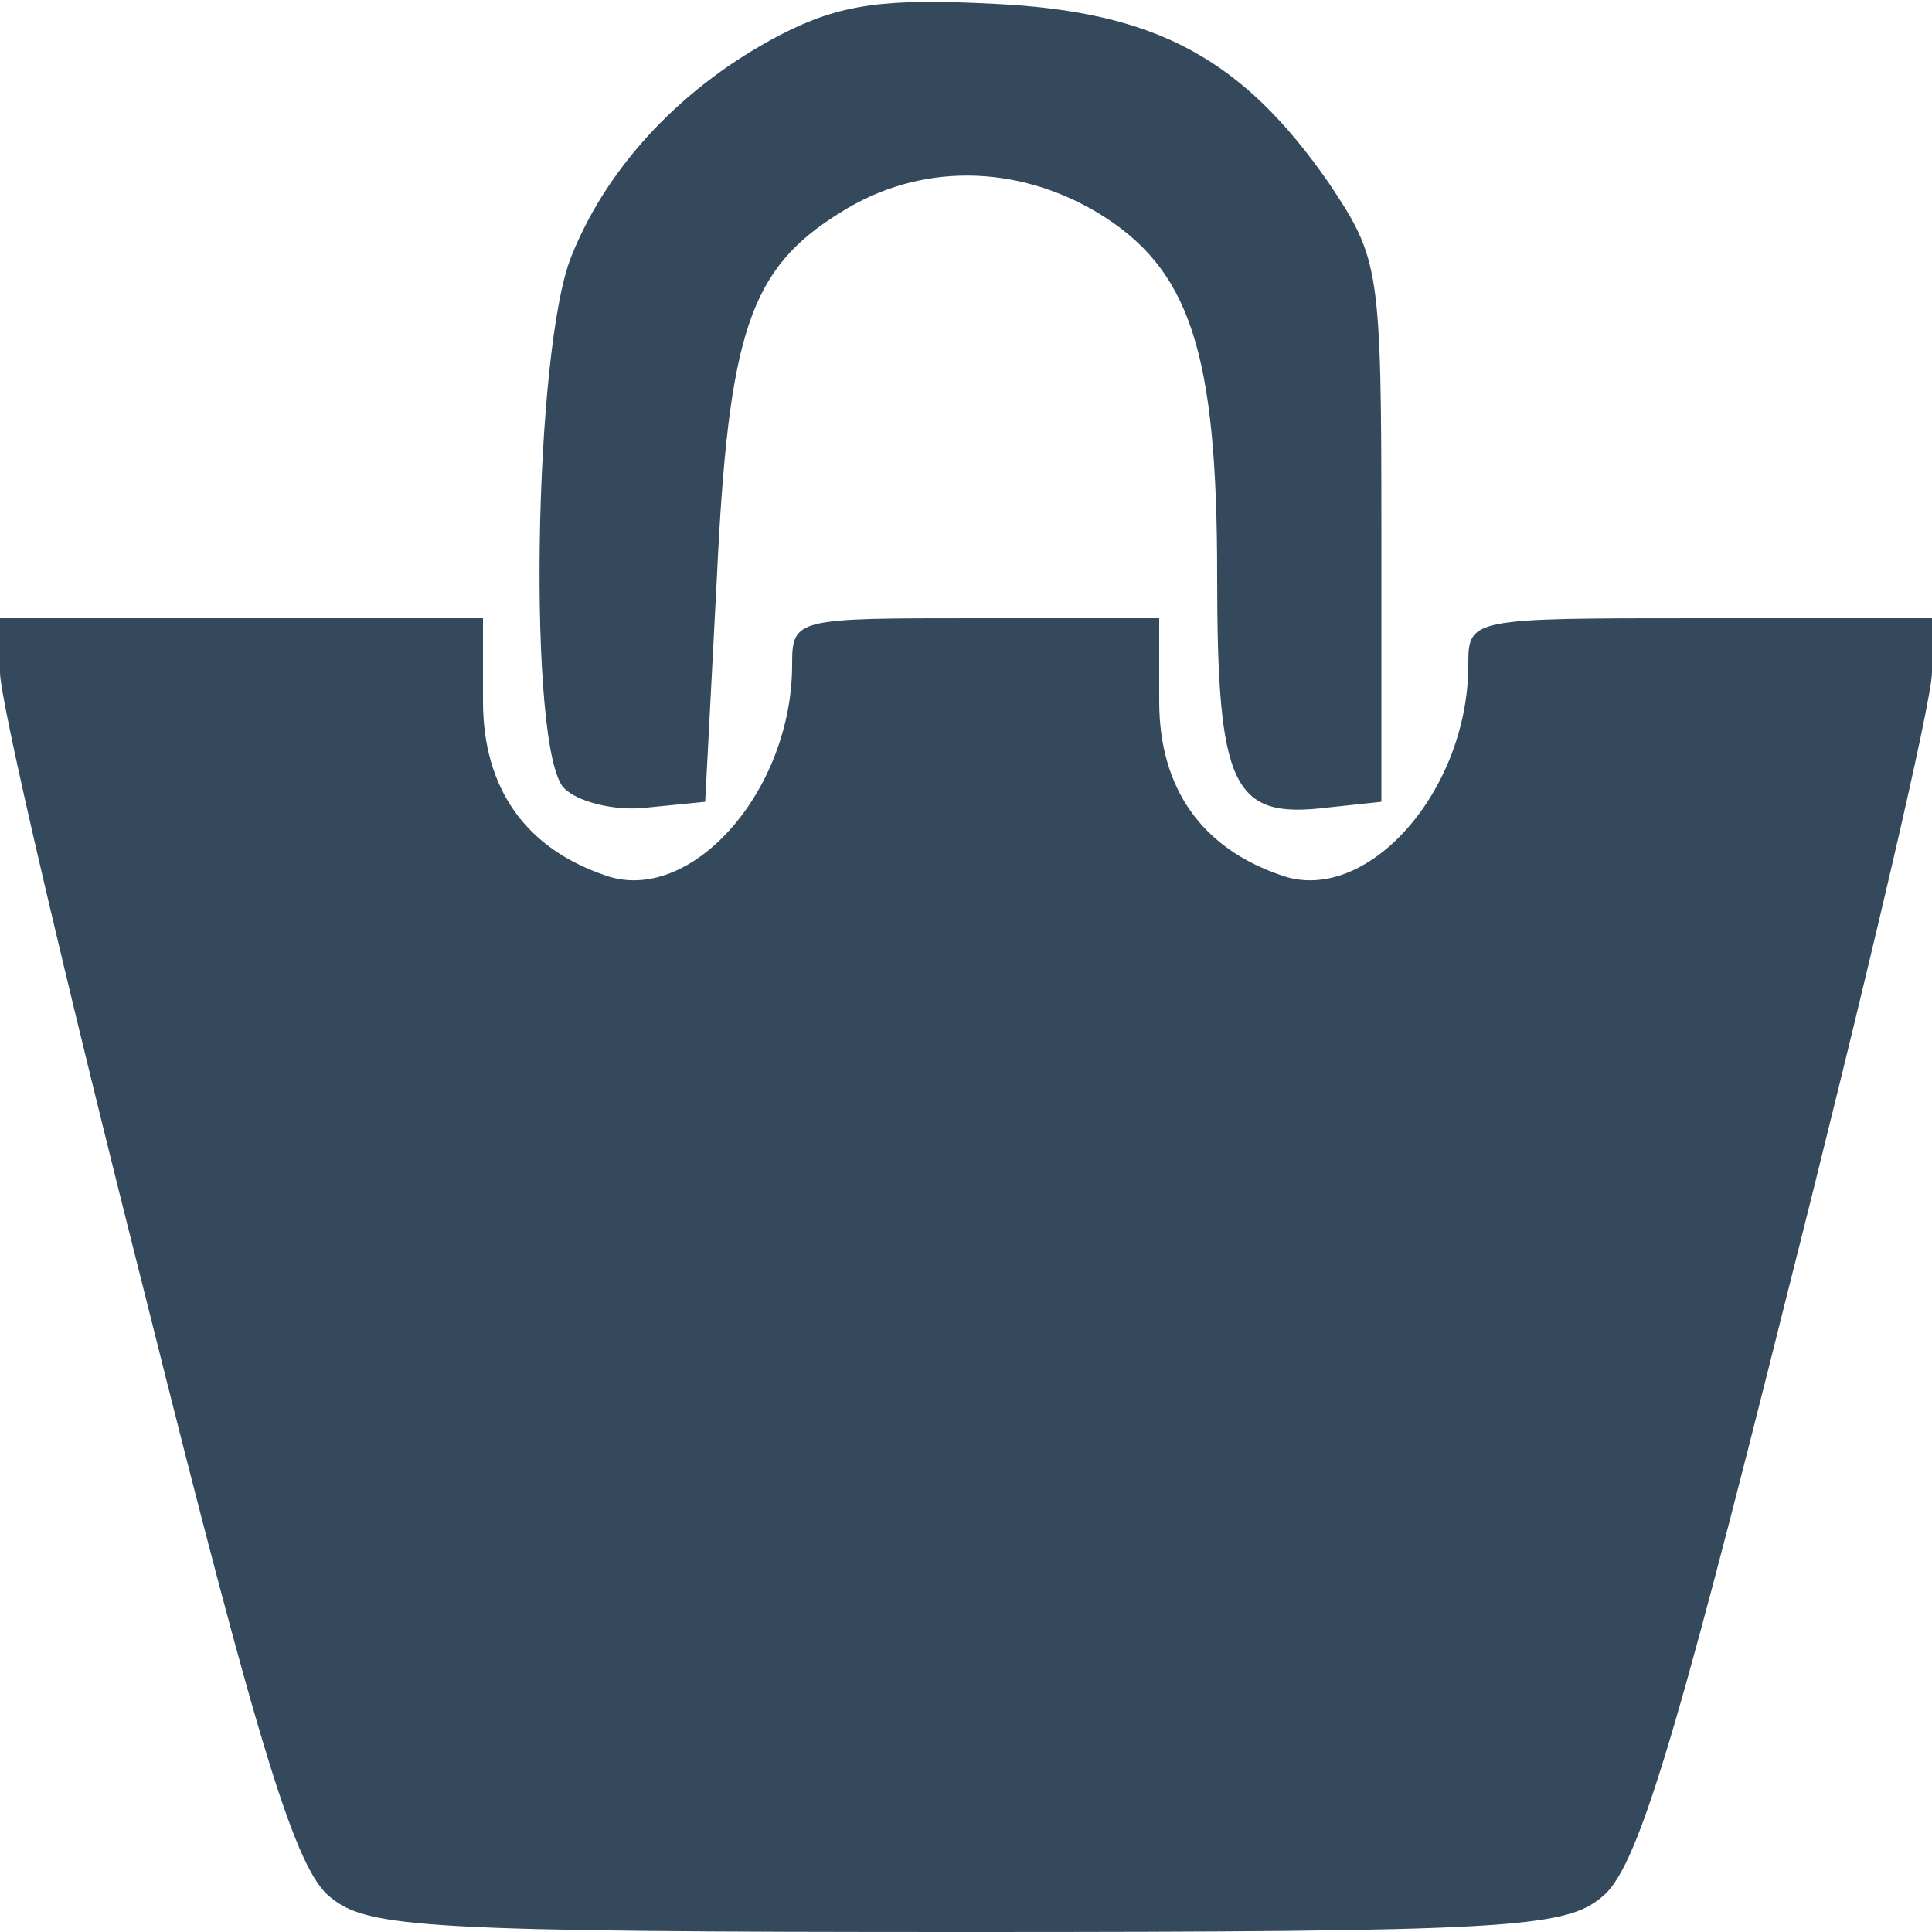 <!DOCTYPE svg PUBLIC "-//W3C//DTD SVG 20010904//EN" "http://www.w3.org/TR/2001/REC-SVG-20010904/DTD/svg10.dtd">
<svg version="1.0" xmlns="http://www.w3.org/2000/svg" width="100px" height="100px" viewBox="0 0 1000 1000" preserveAspectRatio="xMidYMid meet">
<g id="layer101" fill="#35495c" stroke="none">
 <path d="M171 982 c-18 -14 -37 -76 -96 -312 -41 -162 -75 -307 -75 -322 l0 -28 125 0 125 0 0 43 c0 45 22 76 63 90 44 16 97 -43 97 -109 0 -24 2 -24 95 -24 l95 0 0 43 c0 45 22 76 63 90 44 16 97 -43 97 -109 0 -24 1 -24 120 -24 l120 0 0 28 c0 15 -34 160 -75 322 -59 236 -78 298 -96 312 -19 16 -50 18 -329 18 -279 0 -310 -2 -329 -18z"/>
 <path d="M292 408 c-19 -19 -16 -228 4 -276 19 -47 58 -88 108 -114 31 -16 54 -19 111 -16 83 4 128 28 173 93 26 39 27 44 27 180 l0 140 -28 3 c-49 6 -57 -10 -57 -120 0 -116 -14 -159 -62 -188 -42 -25 -92 -26 -133 0 -47 29 -58 62 -64 190 l-6 115 -30 3 c-17 2 -36 -3 -43 -10z"/>
 </g>

</svg>